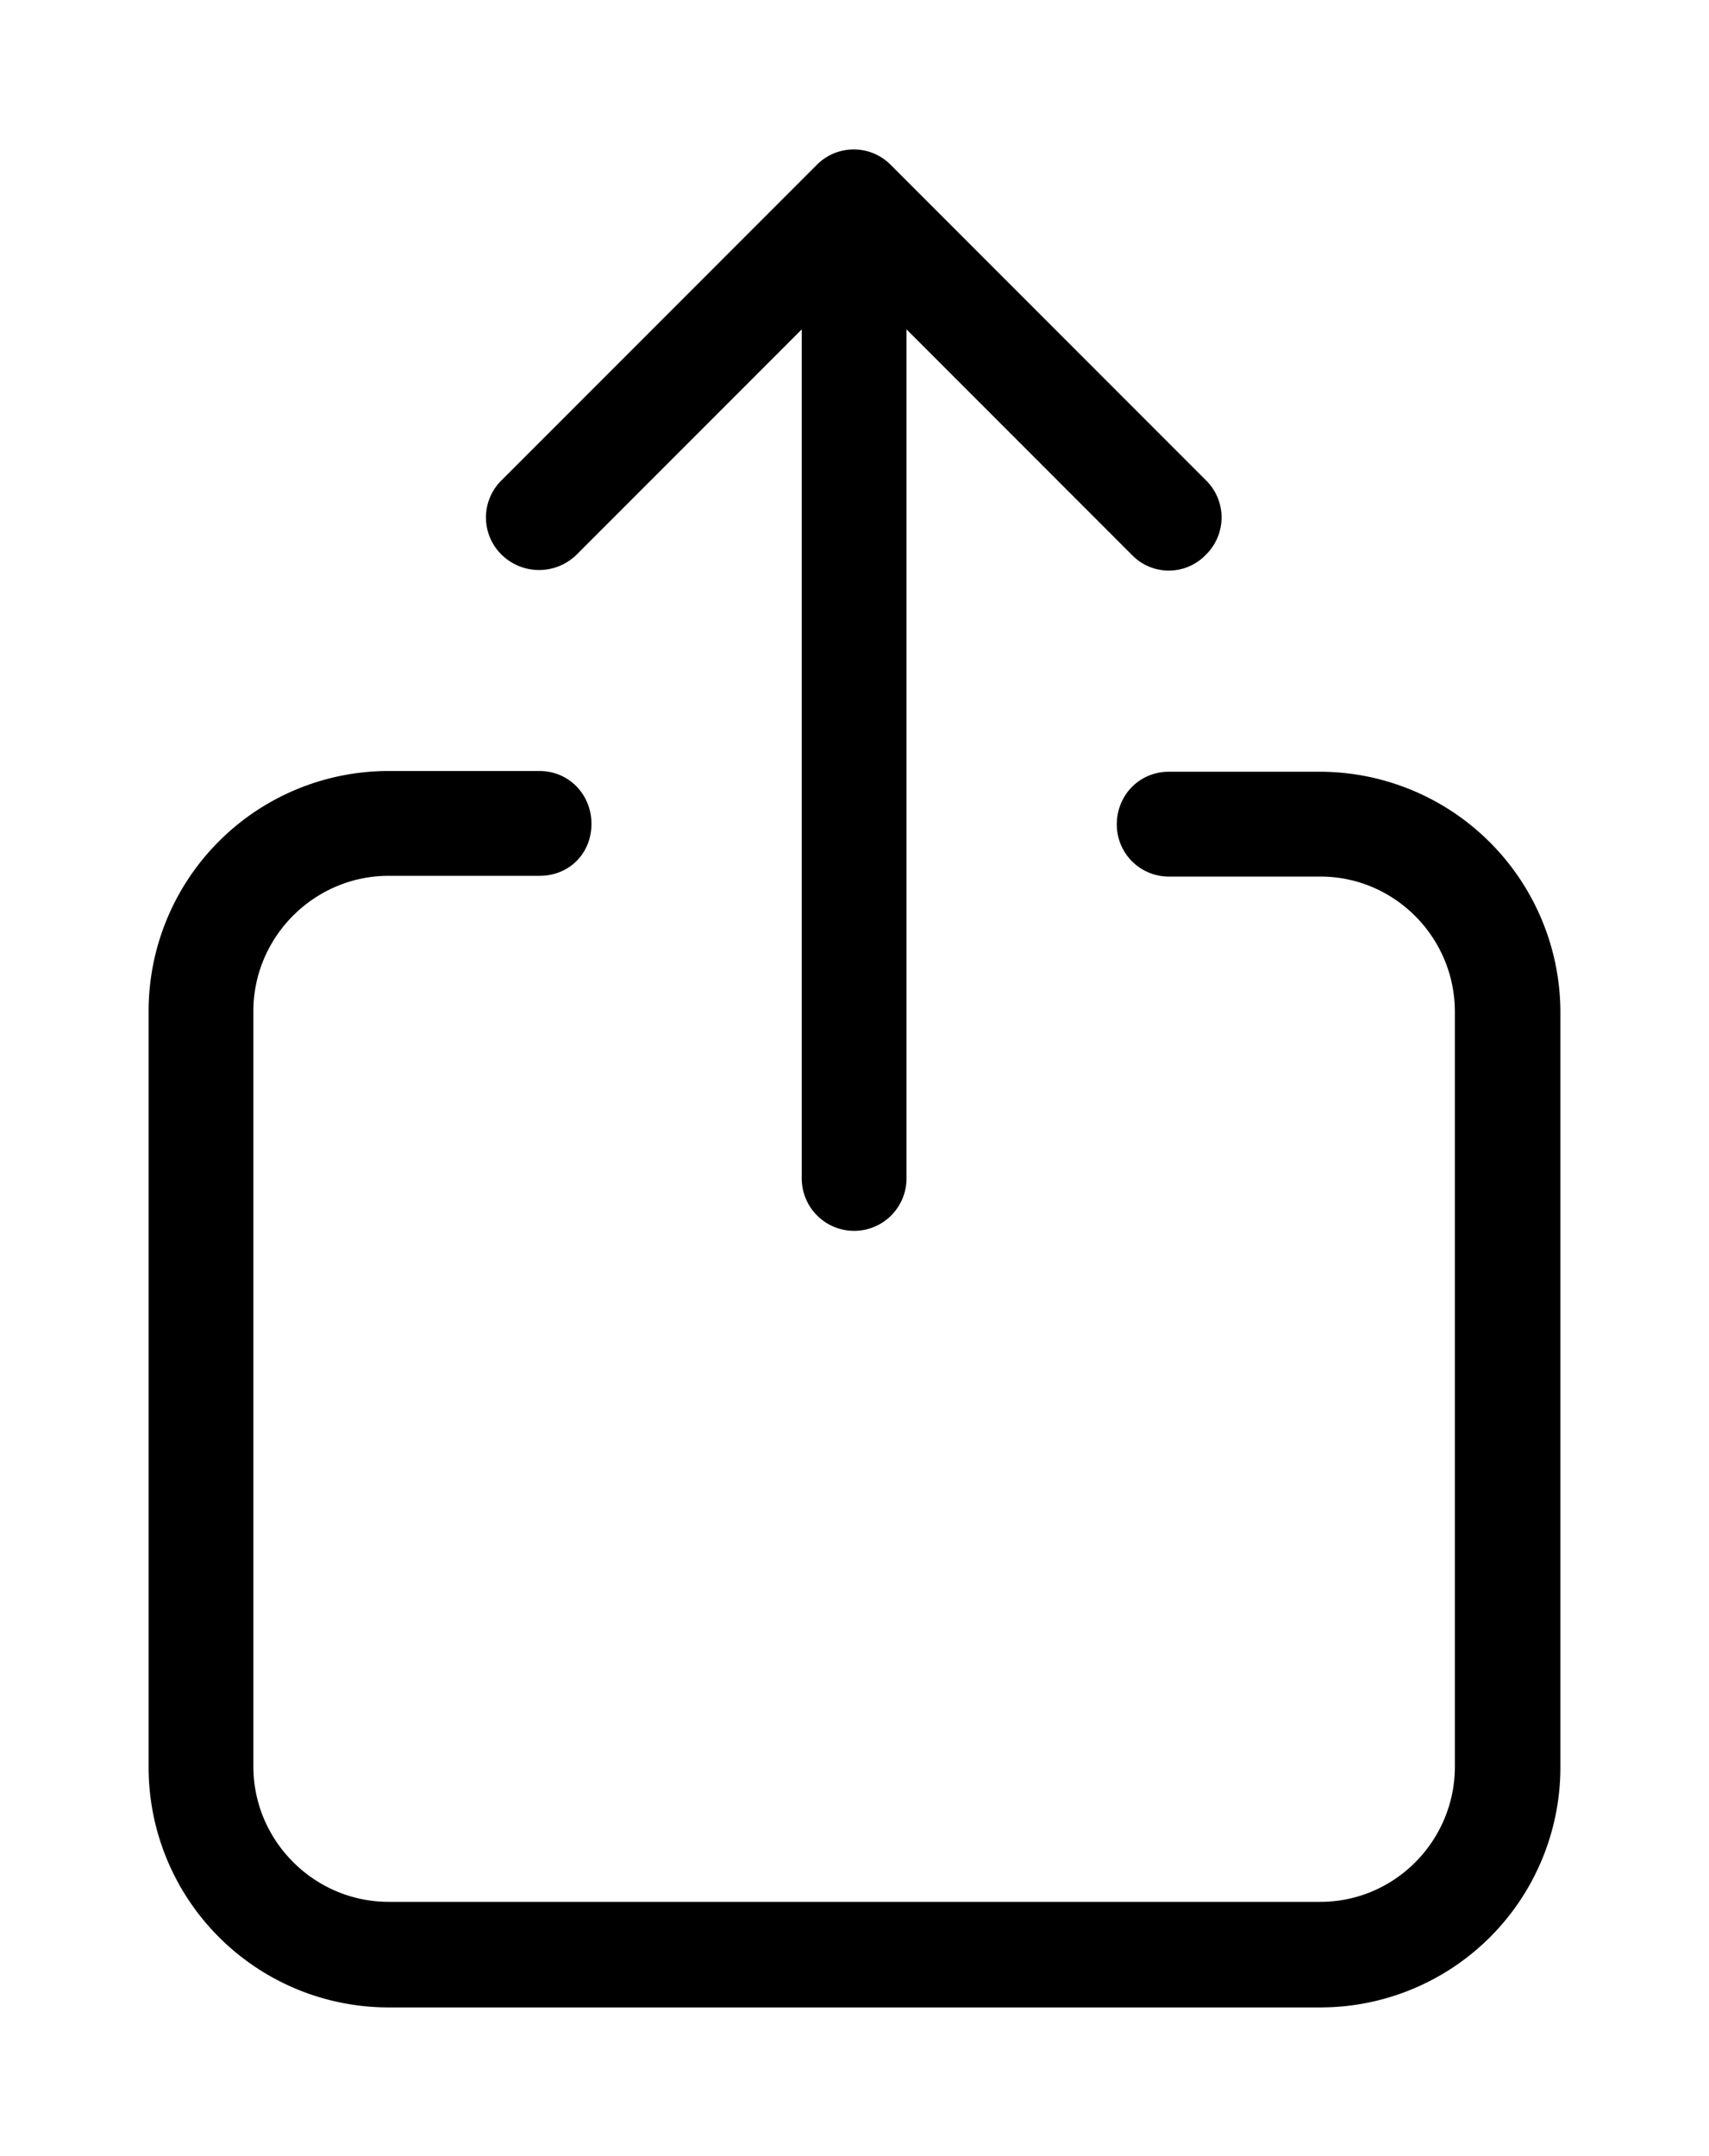 <svg xmlns="http://www.w3.org/2000/svg" xmlns:xlink="http://www.w3.org/1999/xlink" width="23" height="29" viewBox="0 0 23 29"><defs><path id="gxpya" d="M853 683.61v10.16a3.23 3.23 0 0 1-3.23 3.23h-12.54a3.23 3.23 0 0 1-3.23-3.23V683.6a3.23 3.23 0 0 1 3.23-3.23h2.03c.4 0 .7.32.7.71 0 .4-.3.7-.7.7h-2.03c-1 0-1.82.82-1.82 1.82v10.16c0 1 .82 1.82 1.82 1.82h12.54c1 0 1.81-.82 1.81-1.82v-10.15c0-1-.81-1.82-1.81-1.82h-2.04a.7.7 0 0 1-.7-.7c0-.4.31-.71.7-.71h2.04a3.24 3.24 0 0 1 3.23 3.22zm-14.25-6.15a.7.7 0 0 1 0-1l4.24-4.24a.7.7 0 0 1 1 0l4.24 4.24a.7.7 0 0 1 0 1 .69.69 0 0 1-1 0l-3.03-3.03v11.42a.7.7 0 0 1-1.41 0v-11.42l-3.03 3.03a.72.72 0 0 1-1.01 0z"/></defs><g><g transform="translate(-832 -670)"><use xlink:href="#gxpya"/></g></g></svg>